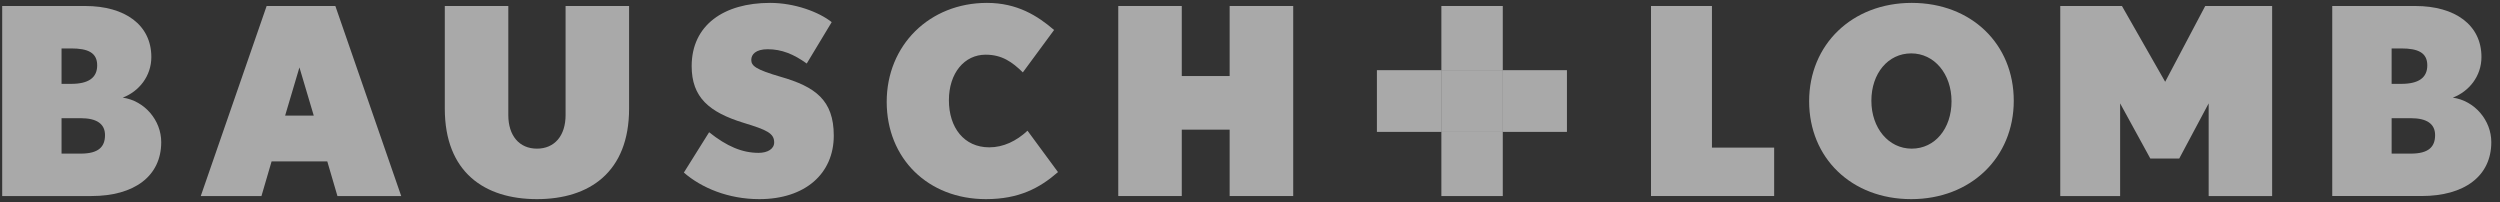 <svg width="198" height="16" viewBox="0 0 198 16" fill="none" xmlns="http://www.w3.org/2000/svg">
<rect x="0" y="0" width="198" height="16" fill="#333333" stroke="none"/>
<path d="M7.244 15.526H0.174L0.174 0.475H6.75C9.904 0.475 11.986 1.98 11.986 4.516C11.986 6.022 11.017 7.238 9.719 7.732C11.45 7.979 12.769 9.527 12.769 11.256C12.769 13.957 10.625 15.526 7.244 15.526ZM5.637 3.836H4.874V6.642H5.637C6.997 6.642 7.697 6.166 7.697 5.175C7.698 4.165 6.956 3.836 5.637 3.836ZM6.4 9.361H4.874V12.166H6.4C7.801 12.166 8.317 11.63 8.317 10.704C8.317 9.793 7.636 9.361 6.4 9.361Z" fill="white" fill-opacity="0.58"/>
<path d="M26.725 15.526L25.921 12.783H21.51L20.707 15.526H15.901L21.118 0.475L26.56 0.475L31.776 15.526H26.725ZM23.715 5.339L22.582 9.155H24.849L23.715 5.339Z" fill="white" fill-opacity="0.58"/>
<path d="M42.526 15.771C38.36 15.771 35.228 13.629 35.228 8.599V0.475H40.258V9.117C40.258 10.742 41.125 11.773 42.526 11.773C43.927 11.773 44.794 10.742 44.794 9.117V0.475H49.824V8.599C49.824 13.629 46.689 15.771 42.526 15.771Z" fill="white" fill-opacity="0.58"/>
<path d="M60.139 15.771C57.688 15.771 55.565 14.886 54.162 13.668L56.162 10.474C57.562 11.589 58.779 12.106 60.079 12.106C60.8 12.106 61.315 11.793 61.315 11.278C61.315 10.558 60.739 10.29 58.904 9.732C56.162 8.887 54.78 7.712 54.78 5.237C54.78 1.98 57.336 0.229 60.986 0.229C62.944 0.229 64.861 0.95 65.871 1.753L63.893 5.031C62.862 4.29 61.913 3.899 60.8 3.899C59.852 3.899 59.501 4.311 59.501 4.742C59.501 5.217 59.852 5.506 61.831 6.083C64.551 6.865 66.035 7.917 66.035 10.741C66.035 13.754 63.769 15.771 60.139 15.771Z" fill="white" fill-opacity="0.58"/>
<path d="M78.081 15.771C73.505 15.771 70.227 12.557 70.227 8.064C70.227 3.568 73.63 0.229 78.164 0.229C80.576 0.229 82.185 1.261 83.483 2.375L81.009 5.733C80.165 4.909 79.359 4.331 78.061 4.331C76.39 4.331 75.153 5.776 75.153 7.94C75.153 10.105 76.35 11.669 78.351 11.669C79.463 11.669 80.494 11.176 81.379 10.352L83.793 13.63C82.349 14.886 80.72 15.771 78.081 15.771Z" fill="white" fill-opacity="0.58"/>
<path d="M97.388 15.526V10.268H93.596V15.526H88.567V0.475H93.596V6.022H97.388V0.475H102.422V15.526H97.388Z" fill="white" fill-opacity="0.58"/>
<path d="M130.76 15.525V0.475H135.586V11.691H140.513V15.525H130.76Z" fill="white" fill-opacity="0.58"/>
<path d="M151.368 15.771C146.645 15.771 143.284 12.515 143.284 8.022C143.284 3.527 146.686 0.229 151.409 0.229C156.128 0.229 159.49 3.487 159.49 7.979C159.49 12.474 156.087 15.771 151.368 15.771ZM151.368 4.228C149.532 4.228 148.213 5.815 148.213 7.979C148.213 10.143 149.573 11.773 151.409 11.773C153.243 11.773 154.561 10.187 154.561 8.022C154.561 5.857 153.201 4.228 151.368 4.228Z" fill="white" fill-opacity="0.58"/>
<path d="M174.926 15.526V8.187L172.595 12.557H170.306L167.914 8.187V15.526H163.173V0.475H168.057L171.482 6.478L174.654 0.475H179.953V15.526H174.926Z" fill="white" fill-opacity="0.58"/>
<path d="M191.787 15.525H184.714V0.475H191.292C194.448 0.475 196.531 1.98 196.531 4.515C196.531 6.022 195.561 7.237 194.262 7.732C195.993 7.979 197.311 9.526 197.311 11.256C197.311 13.957 195.169 15.525 191.787 15.525ZM190.179 3.836H189.416V6.642H190.179C191.541 6.642 192.242 6.166 192.242 5.175C192.242 4.165 191.499 3.836 190.179 3.836ZM190.944 9.361H189.417V12.166H190.944C192.345 12.166 192.86 11.63 192.86 10.704C192.86 9.793 192.179 9.361 190.944 9.361Z" fill="white" fill-opacity="0.58"/>
<path d="M119.021 5.558H114.157V10.445H119.021V5.558Z" fill="white" fill-opacity="0.58"/>
<path d="M119.02 0.475H114.157V5.56H119.02V0.475Z" fill="white" fill-opacity="0.58"/>
<path d="M119.02 10.444H114.157V15.528H119.02V10.444Z" fill="white" fill-opacity="0.58"/>
<path d="M114.158 5.558H109.051V10.445H114.158V5.558Z" fill="white" fill-opacity="0.58"/>
<path d="M124.101 5.558H119.019V10.445H124.101V5.558Z" fill="white" fill-opacity="0.58"/>
</svg>
